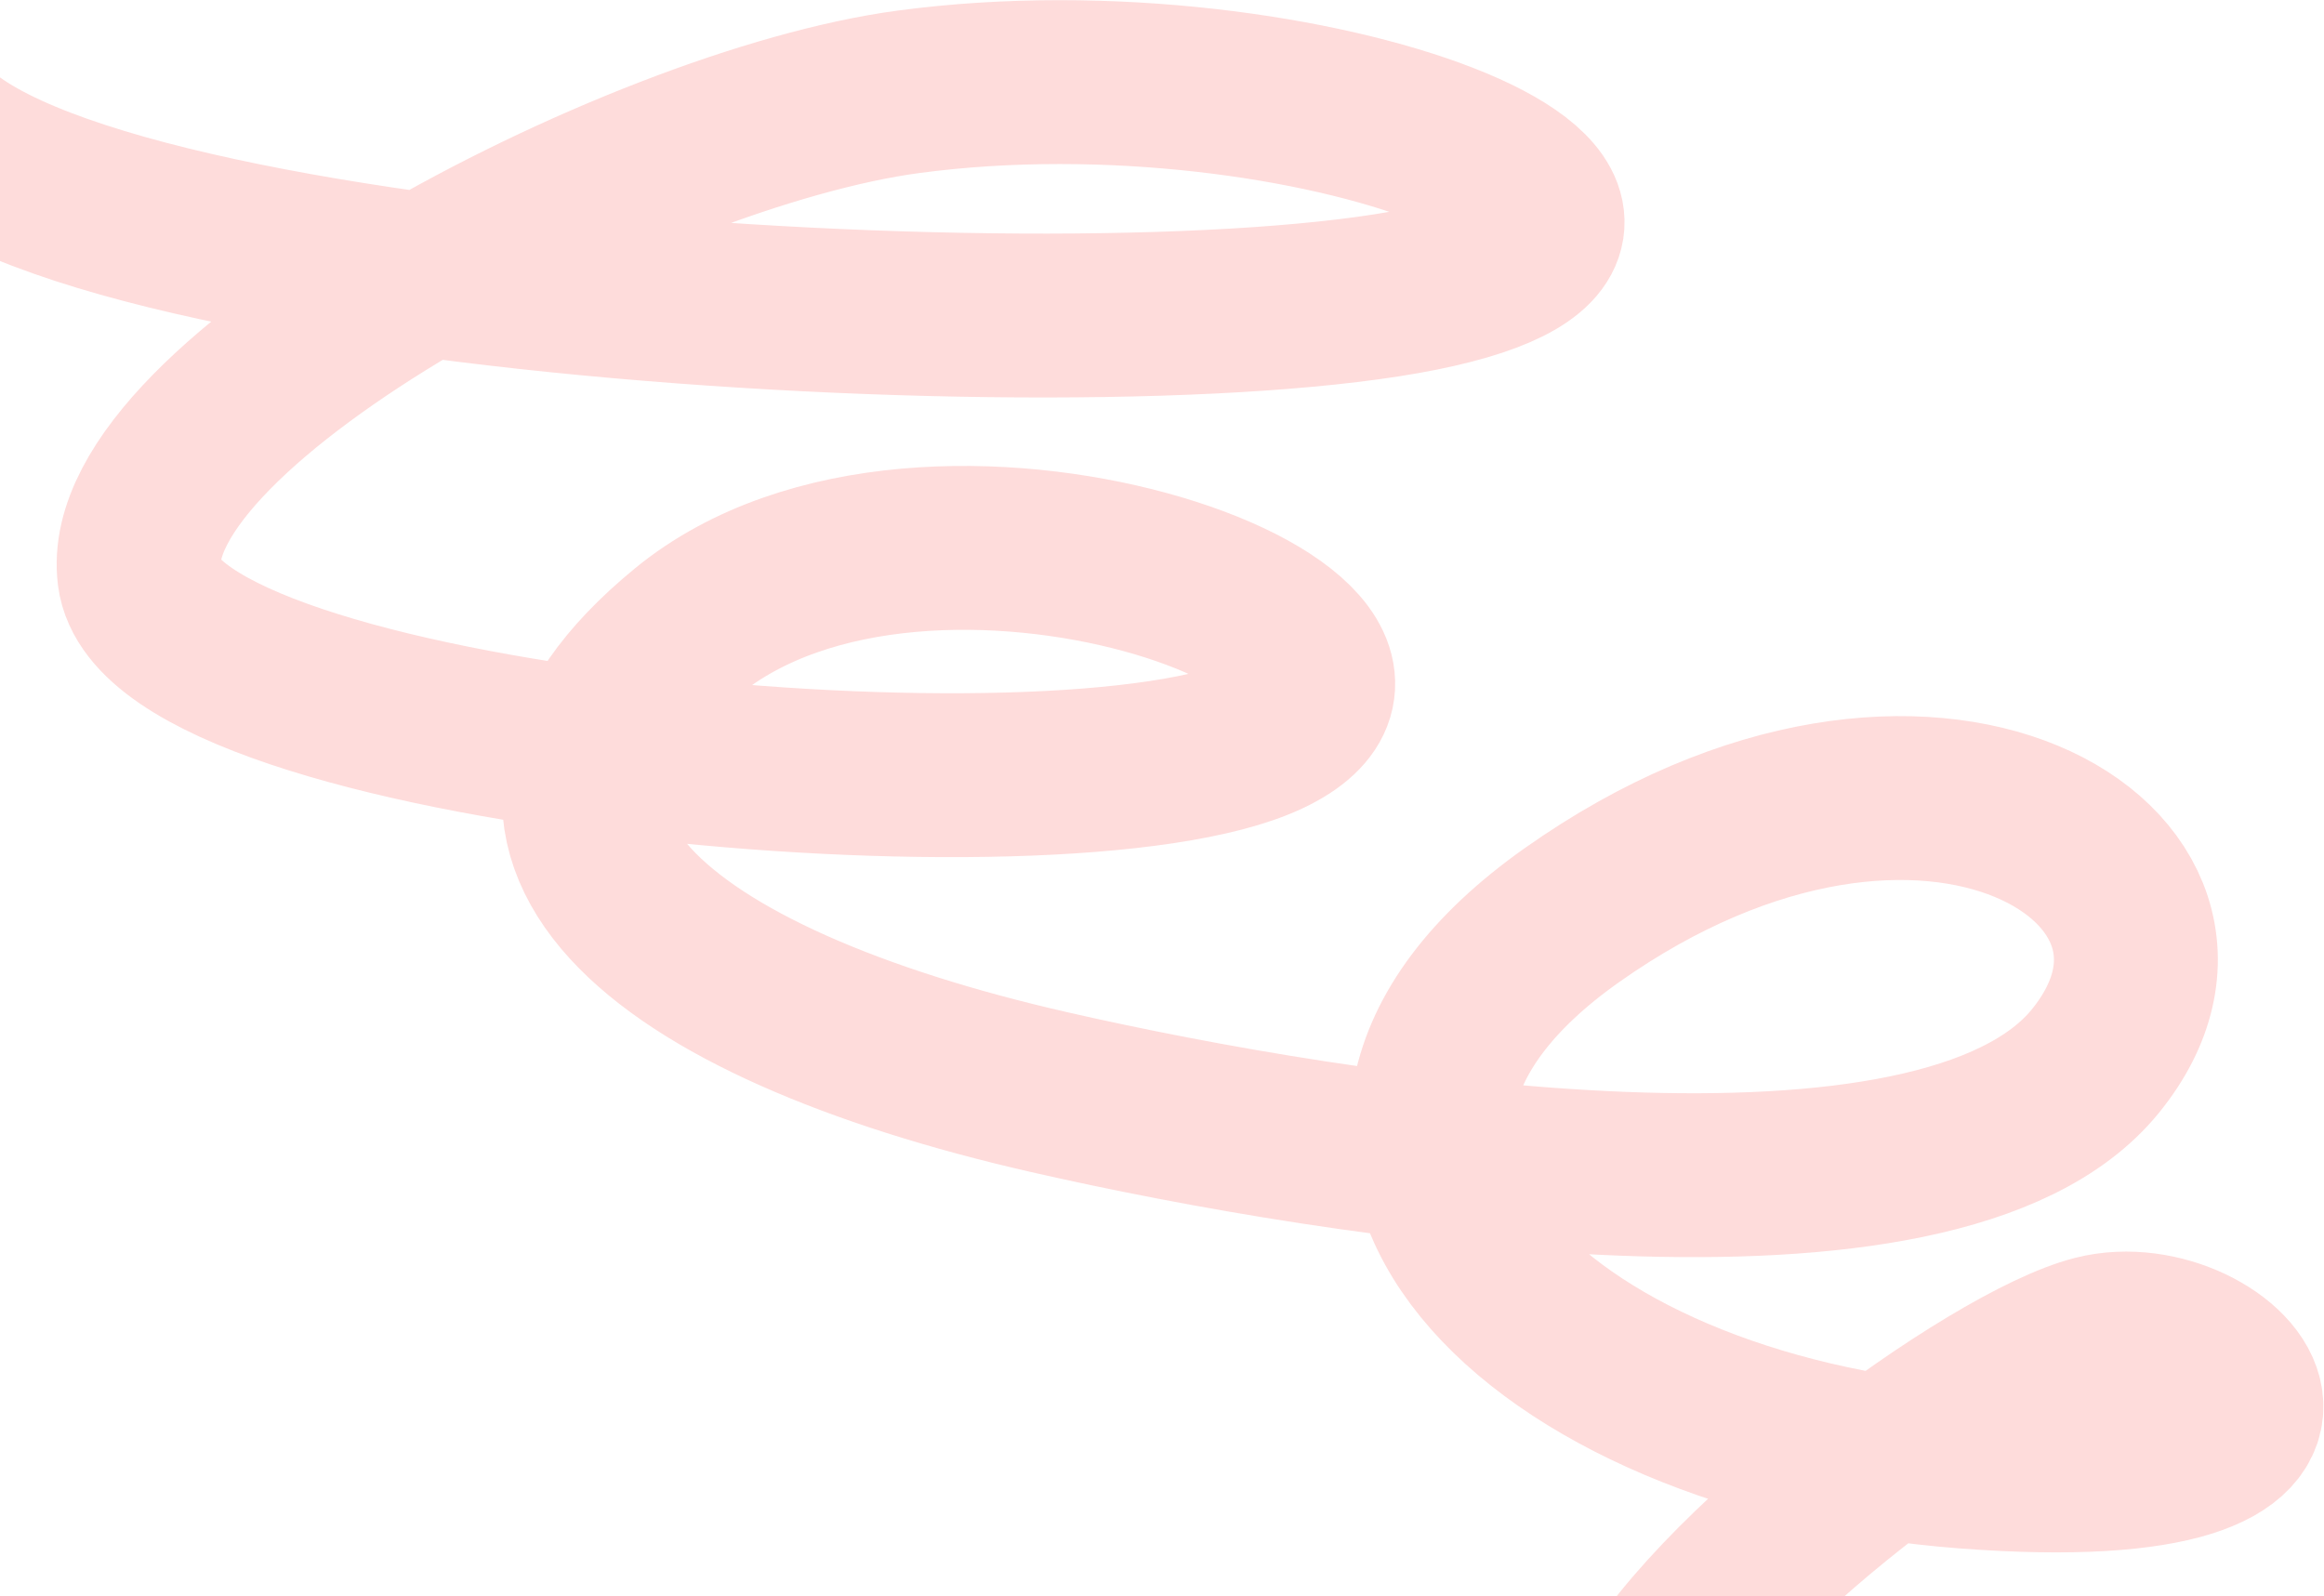 <svg width="1418" height="974" viewBox="0 0 1418 974" fill="none" xmlns="http://www.w3.org/2000/svg">
<path d="M-55.5 56C-18.5 176.5 656.5 219 867 176.5C1077.5 134 798 23.5 554.5 56C386.73 78.392 71.5 245.5 85 351C98.5 456.5 648 507 773.5 448C899 389 567 264.08 419 385.58C271 507.08 401.166 611.891 640.5 666.5C818 707 1183 765 1278.5 647.5C1374 530 1177.03 404.404 959 558.5C759.5 699.5 936 875 1199.5 895C1463 915 1357.5 796 1278.5 816C1215.3 832 1039.5 960.5 999 1046" stroke="#FEDCDB" stroke-width="100"/>
</svg>
